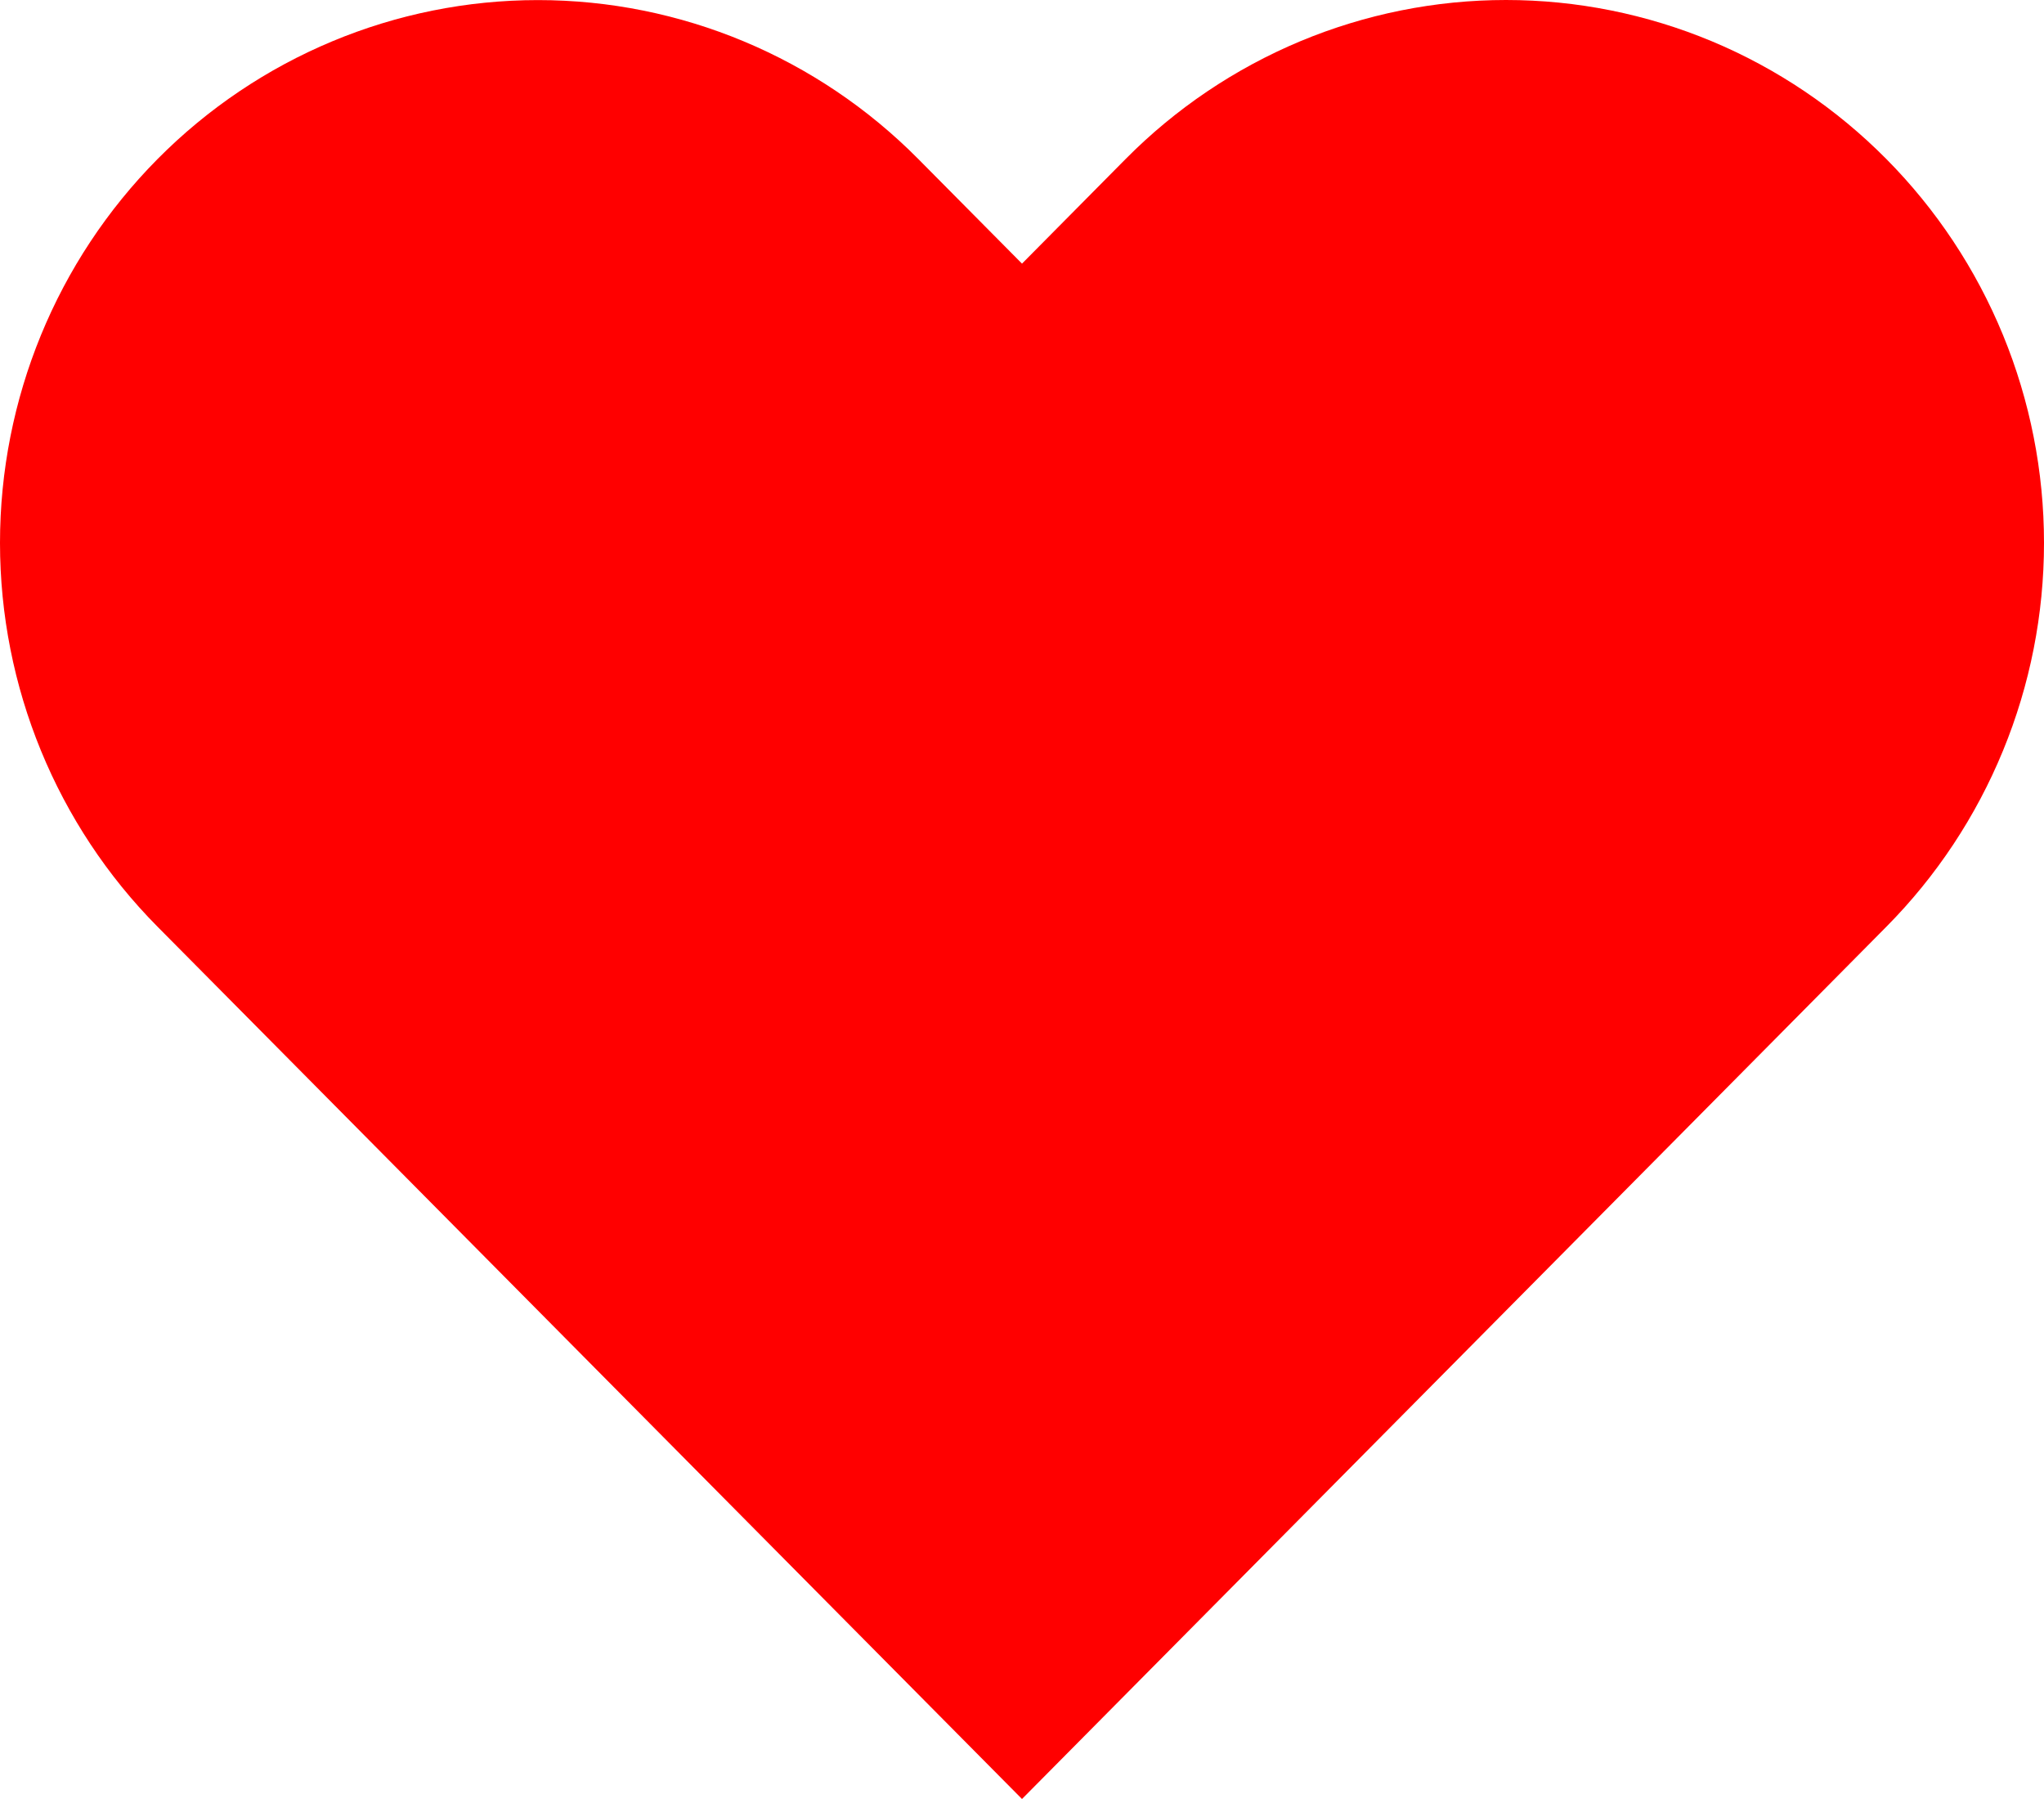 <svg width="25" height="22" viewBox="0 0 25 22" fill="none" xmlns="http://www.w3.org/2000/svg">
<g id="Property 1=active2">
<path id="hover2" d="M23.072 1.945C22.461 1.328 21.736 0.839 20.938 0.505C20.14 0.172 19.284 0 18.42 0C17.556 0 16.7 0.172 15.902 0.505C15.104 0.839 14.378 1.328 13.767 1.945L12.5 3.224L11.232 1.945C9.998 0.7 8.325 0.001 6.58 0.001C4.835 0.001 3.161 0.7 1.927 1.945C0.693 3.19 1.30012e-08 4.878 0 6.639C-1.30012e-08 8.4 0.693 10.088 1.927 11.333L3.195 12.612L12.5 22L21.805 12.612L23.072 11.333C23.683 10.717 24.168 9.985 24.499 9.179C24.83 8.374 25 7.511 25 6.639C25 5.767 24.83 4.904 24.499 4.098C24.168 3.293 23.683 2.561 23.072 1.945Z" fill="#FF0000"/>
</g>
</svg>
